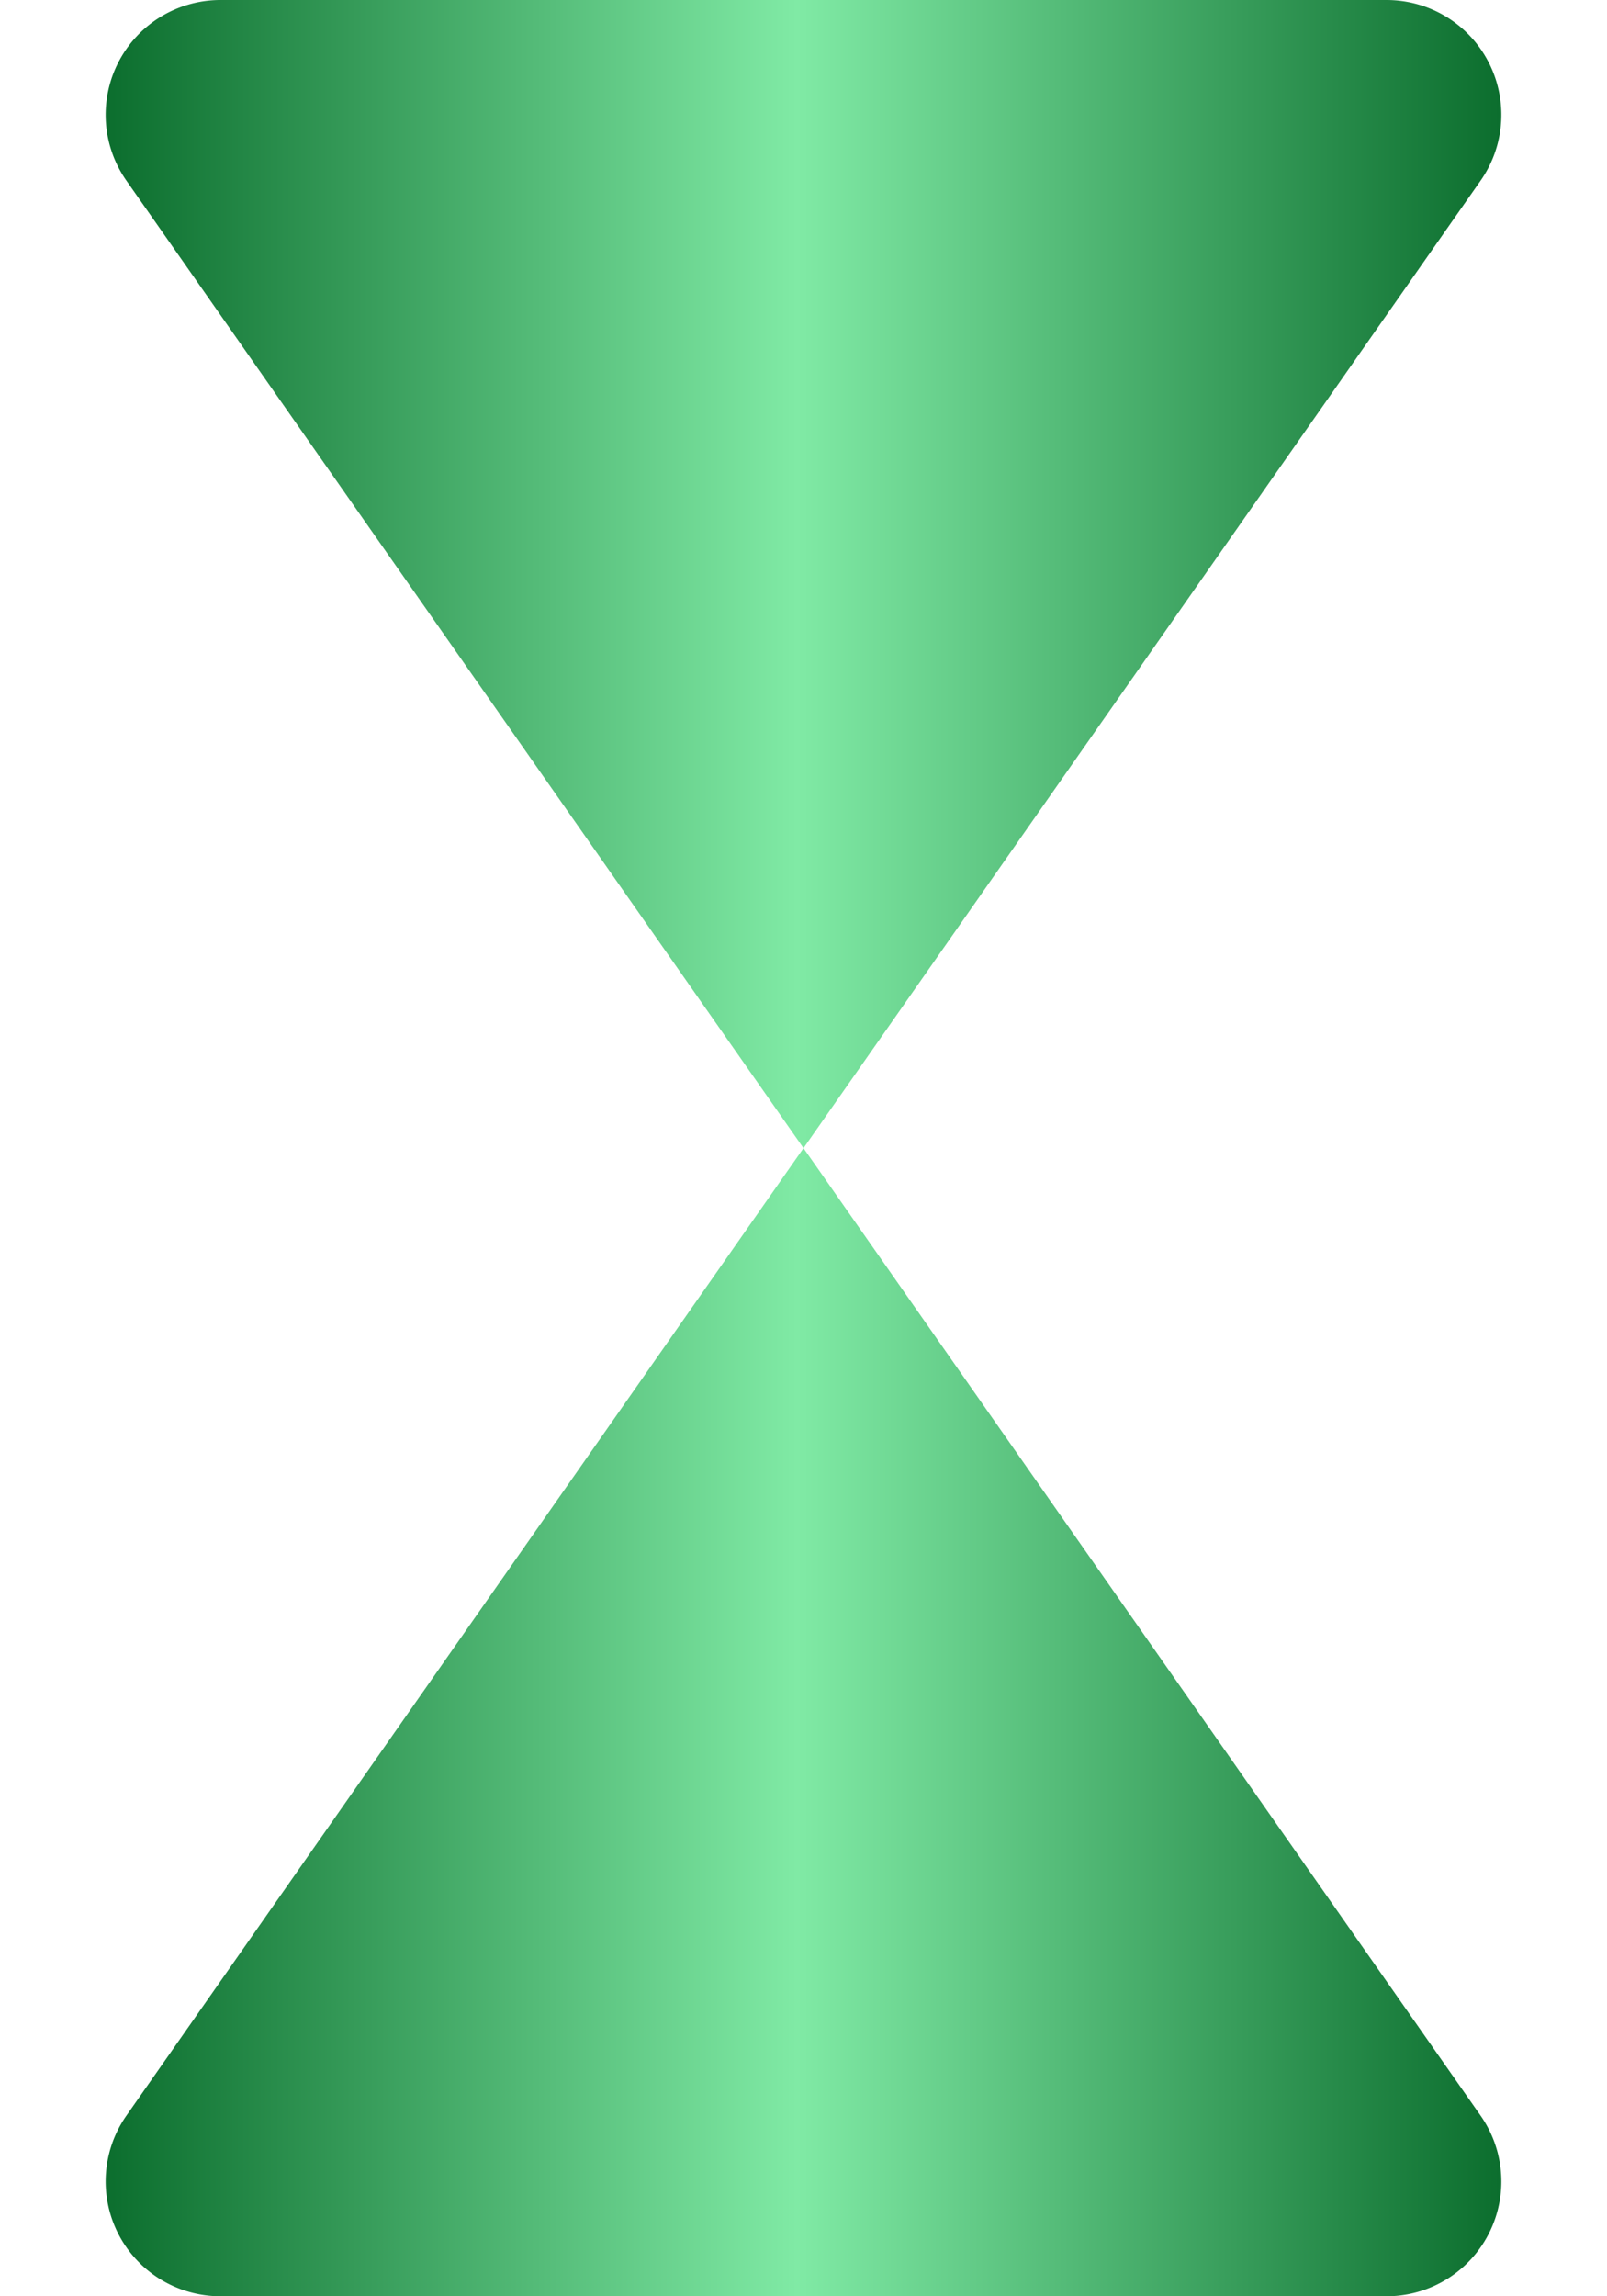 <svg xmlns="http://www.w3.org/2000/svg" width="14" height="20"><defs><linearGradient id="a" x1="0%" x2="100%" y1="0%" y2="0%"><stop offset="0%" stop-color="#0B6D2D"/><stop offset="49.556%" stop-color="#80EAA5"/><stop offset="100%" stop-color="#0B6D2D"/></linearGradient></defs><path d="M1.92 0h10.16a1 1 0 01.819 1.573L7 10 1.101 1.573A1 1 0 011.921 0zm0 20h10.16a1 1 0 00.819-1.573L7 10l-5.899 8.427A1 1 0 001.921 20z" fill="url(#a)" fill-rule="evenodd"/></svg>